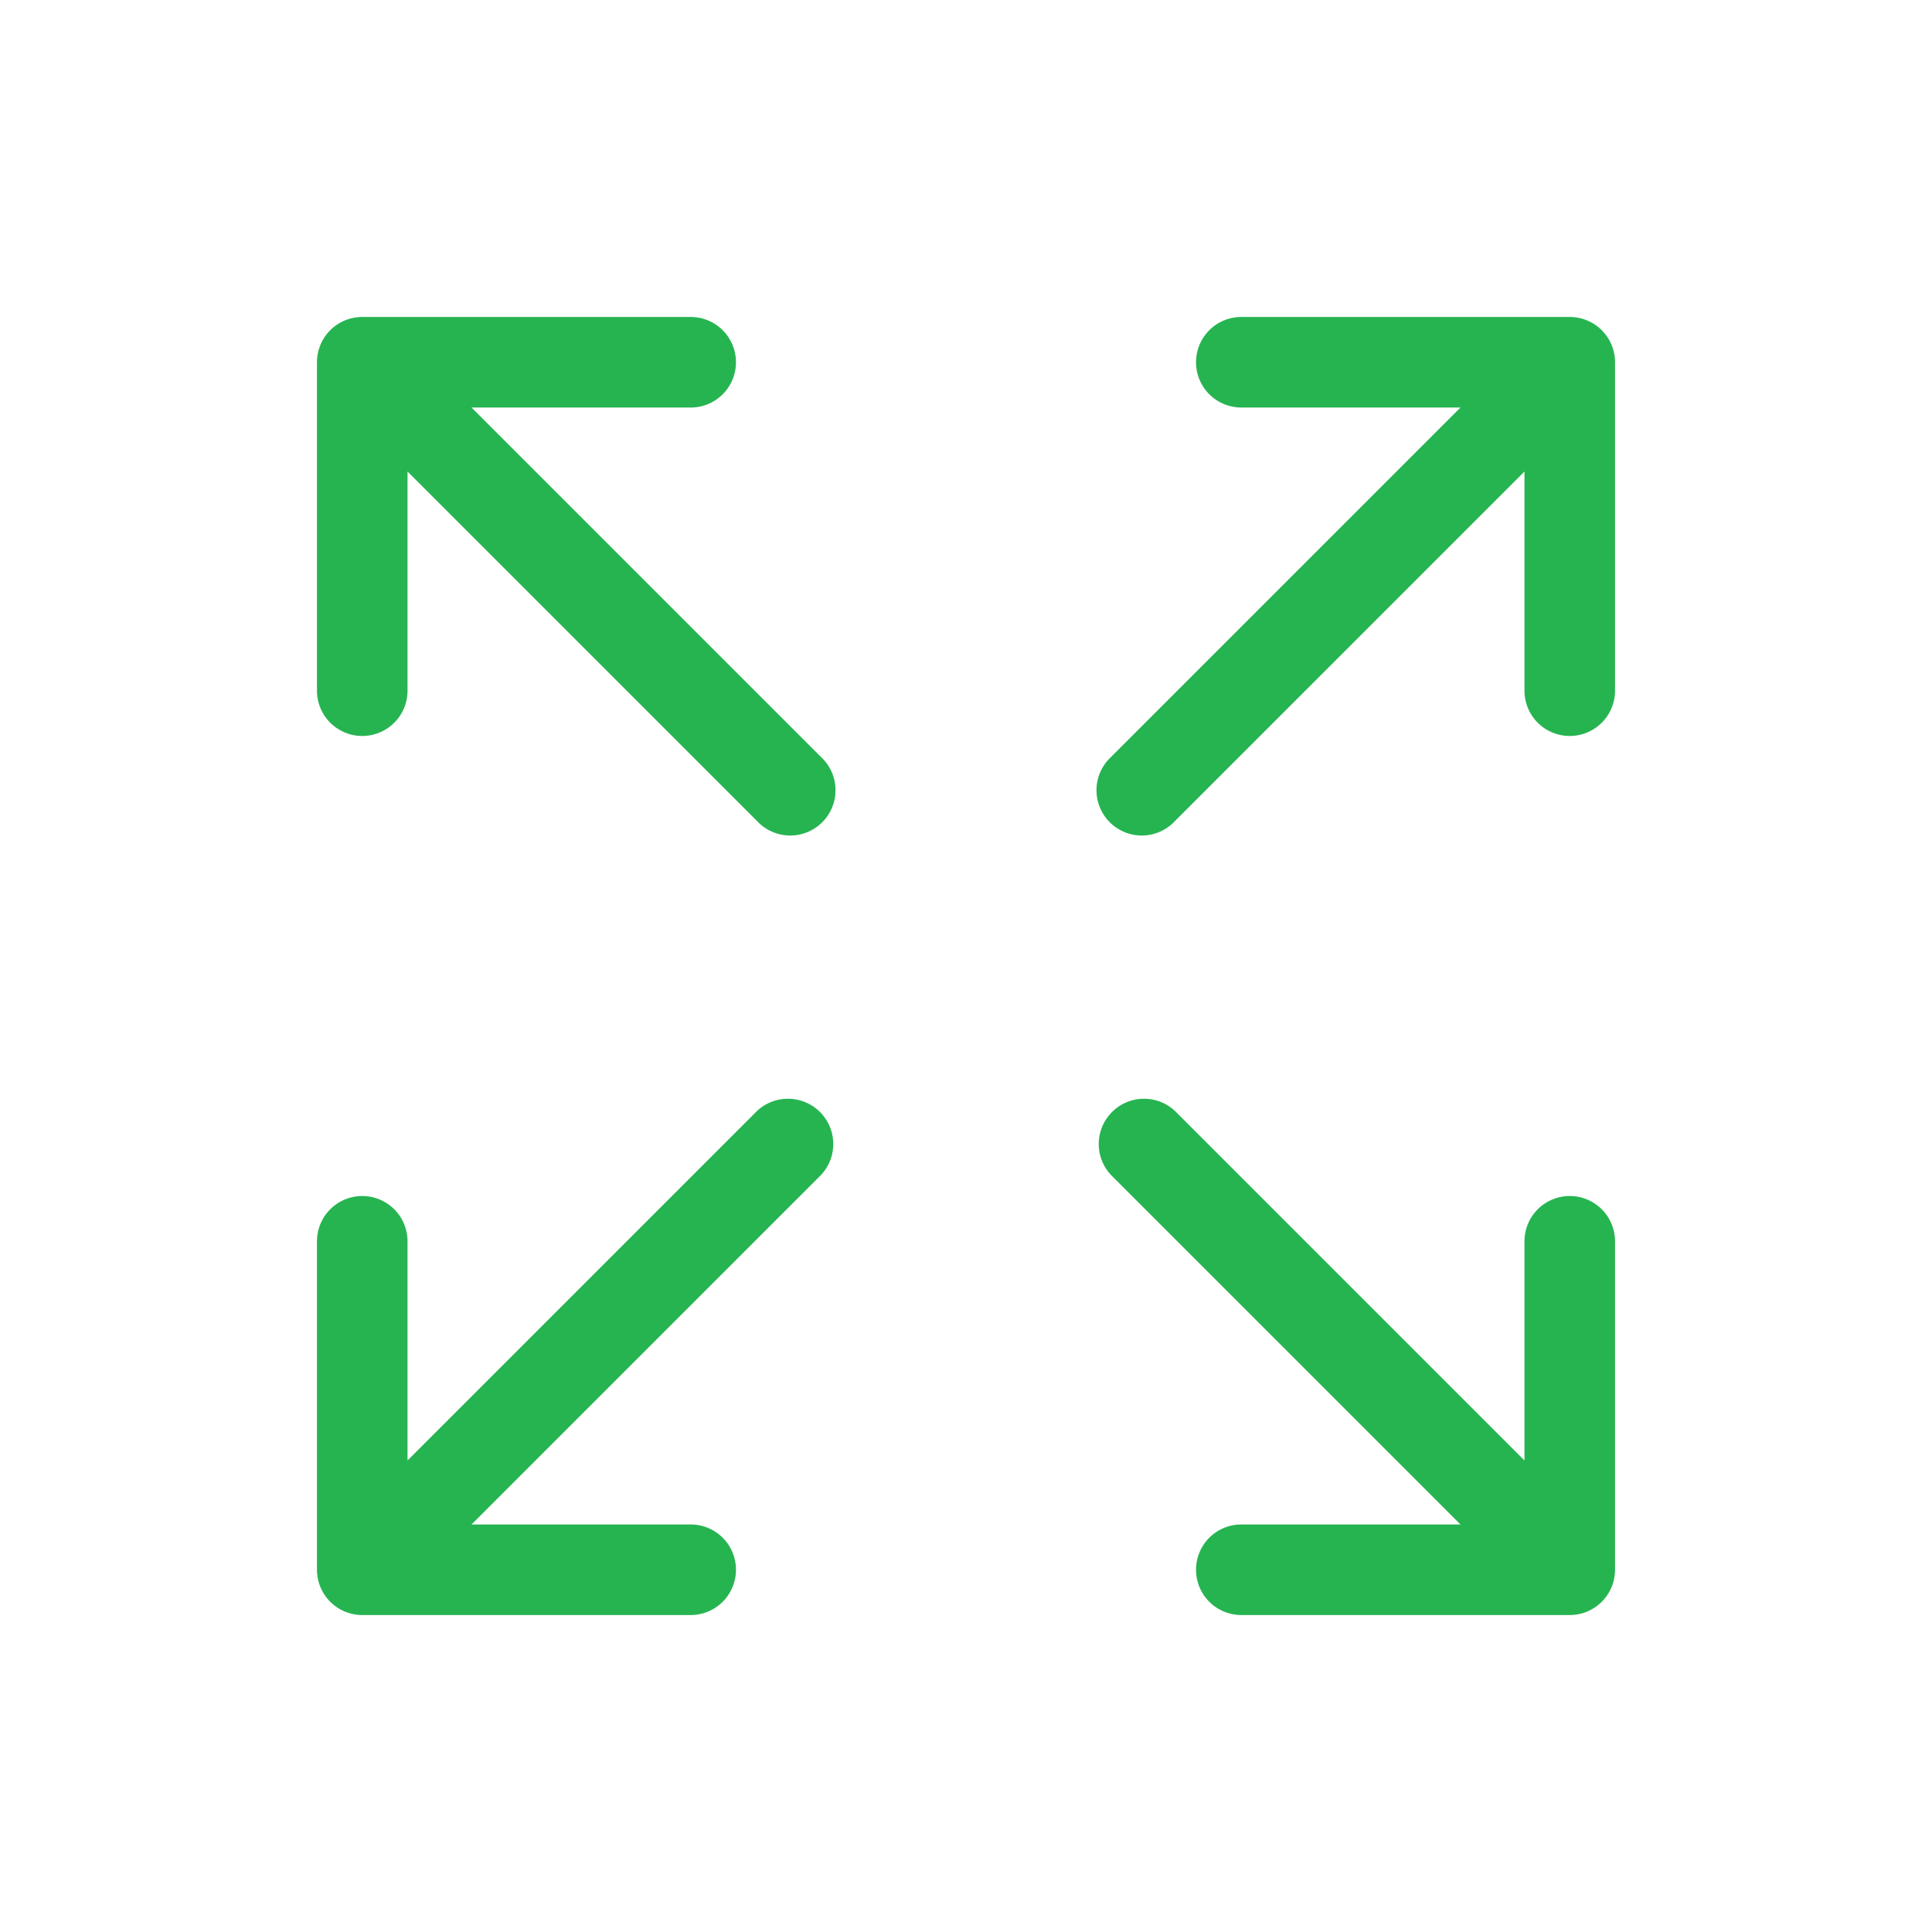 <svg xmlns="http://www.w3.org/2000/svg" viewBox="0 0 64 64"><g id="Layer_44" data-name="Layer 44"><path d="M52,10.5H41.12a1.5,1.5,0,0,0,0,3h7.26L36.8,25.08a1.5,1.5,0,1,0,2.12,2.12L50.5,15.62v7.26a1.5,1.5,0,0,0,3,0V12A1.5,1.5,0,0,0,52,10.5Z" id="id_101" style="fill: rgb(38, 180, 81);"></path><path d="M15.62,13.5h7.26a1.5,1.5,0,0,0,0-3H12A1.5,1.5,0,0,0,10.5,12V22.88a1.5,1.5,0,0,0,3,0V15.62L25.08,27.2a1.5,1.5,0,1,0,2.12-2.12Z" id="id_102" style="fill: rgb(38, 180, 81);"></path><path d="M25.08,36.8,13.5,48.38V41.12a1.5,1.5,0,0,0-3,0V52A1.5,1.5,0,0,0,12,53.5H22.88a1.5,1.5,0,0,0,0-3H15.62L27.2,38.92A1.5,1.5,0,0,0,25.08,36.8Z" id="id_103" style="fill: rgb(38, 180, 81);"></path><path d="M52,39.62a1.5,1.5,0,0,0-1.5,1.5v7.26L38.92,36.8a1.5,1.5,0,0,0-2.12,2.12L48.38,50.5H41.12a1.5,1.5,0,0,0,0,3H52A1.5,1.5,0,0,0,53.5,52V41.12A1.5,1.5,0,0,0,52,39.62Z" id="id_104" style="fill: rgb(38, 180, 81);"></path></g></svg>